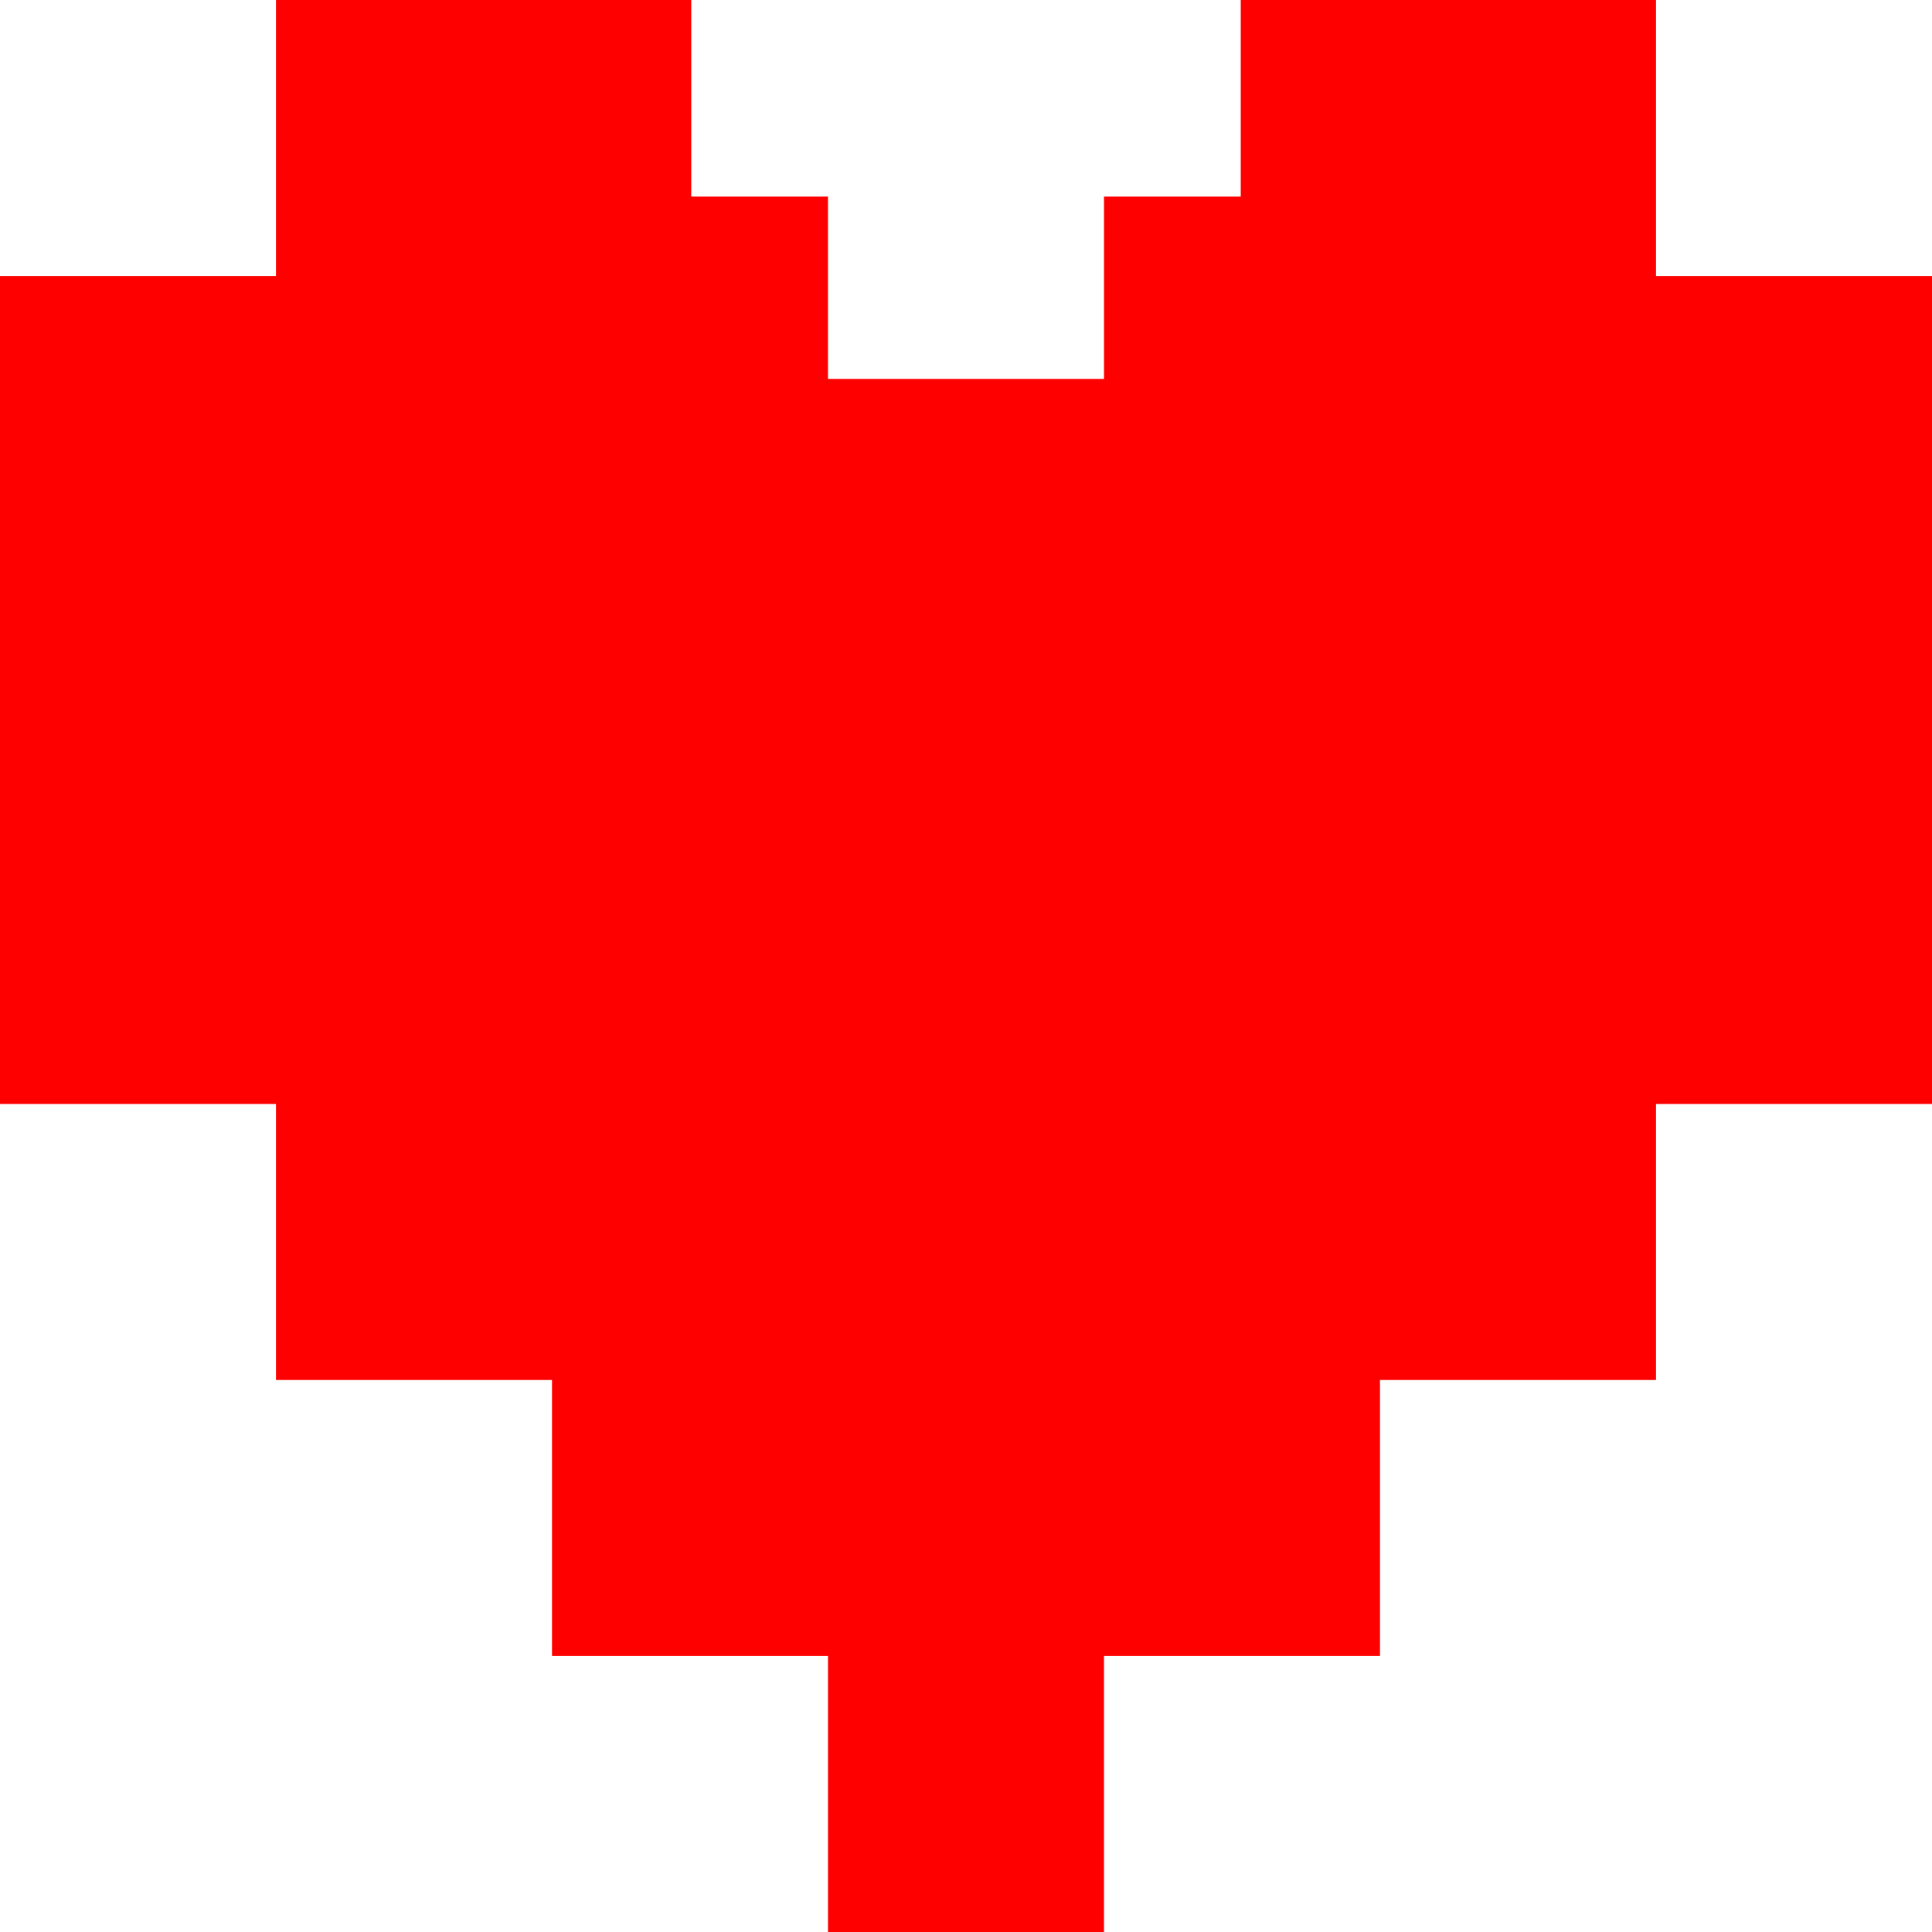 <?xml version="1.0" encoding="UTF-8"?>
<!DOCTYPE svg PUBLIC "-//W3C//DTD SVG 1.0//EN" "http://www.w3.org/TR/2001/REC-SVG-20010904/DTD/svg10.dtd">
<!-- Creator: CorelDRAW -->
<svg xmlns="http://www.w3.org/2000/svg" xml:space="preserve" width="80mm" height="80mm" version="1.0" style="shape-rendering:geometricPrecision; text-rendering:geometricPrecision; image-rendering:optimizeQuality; fill-rule:evenodd; clip-rule:evenodd"
viewBox="0 0 914.22 914.22"
 xmlns:xlink="http://www.w3.org/1999/xlink"
 xmlns:xodm="http://www.corel.com/coreldraw/odm/2003">
 <defs>
  <style type="text/css">
   <![CDATA[
    .fil0 {fill:red}
   ]]>
  </style>
 </defs>
 <g id="Camada_x0020_1">
  <polygon class="fil0" points="653.01,653.01 783.62,653.01 783.62,522.41 914.22,522.41 914.22,130.6 783.62,130.6 783.62,0 587.12,0 587.12,93.03 522.41,93.03 522.41,93.07 522.41,179.3 391.81,179.3 391.81,93.07 391.81,93.03 327.1,93.03 327.1,0 130.6,0 130.6,130.6 -0,130.6 -0,522.41 130.6,522.41 130.6,653.01 261.21,653.01 261.21,783.62 391.81,783.62 391.81,914.22 522.41,914.22 522.41,783.62 653.01,783.62 "/>
 </g>
</svg>
